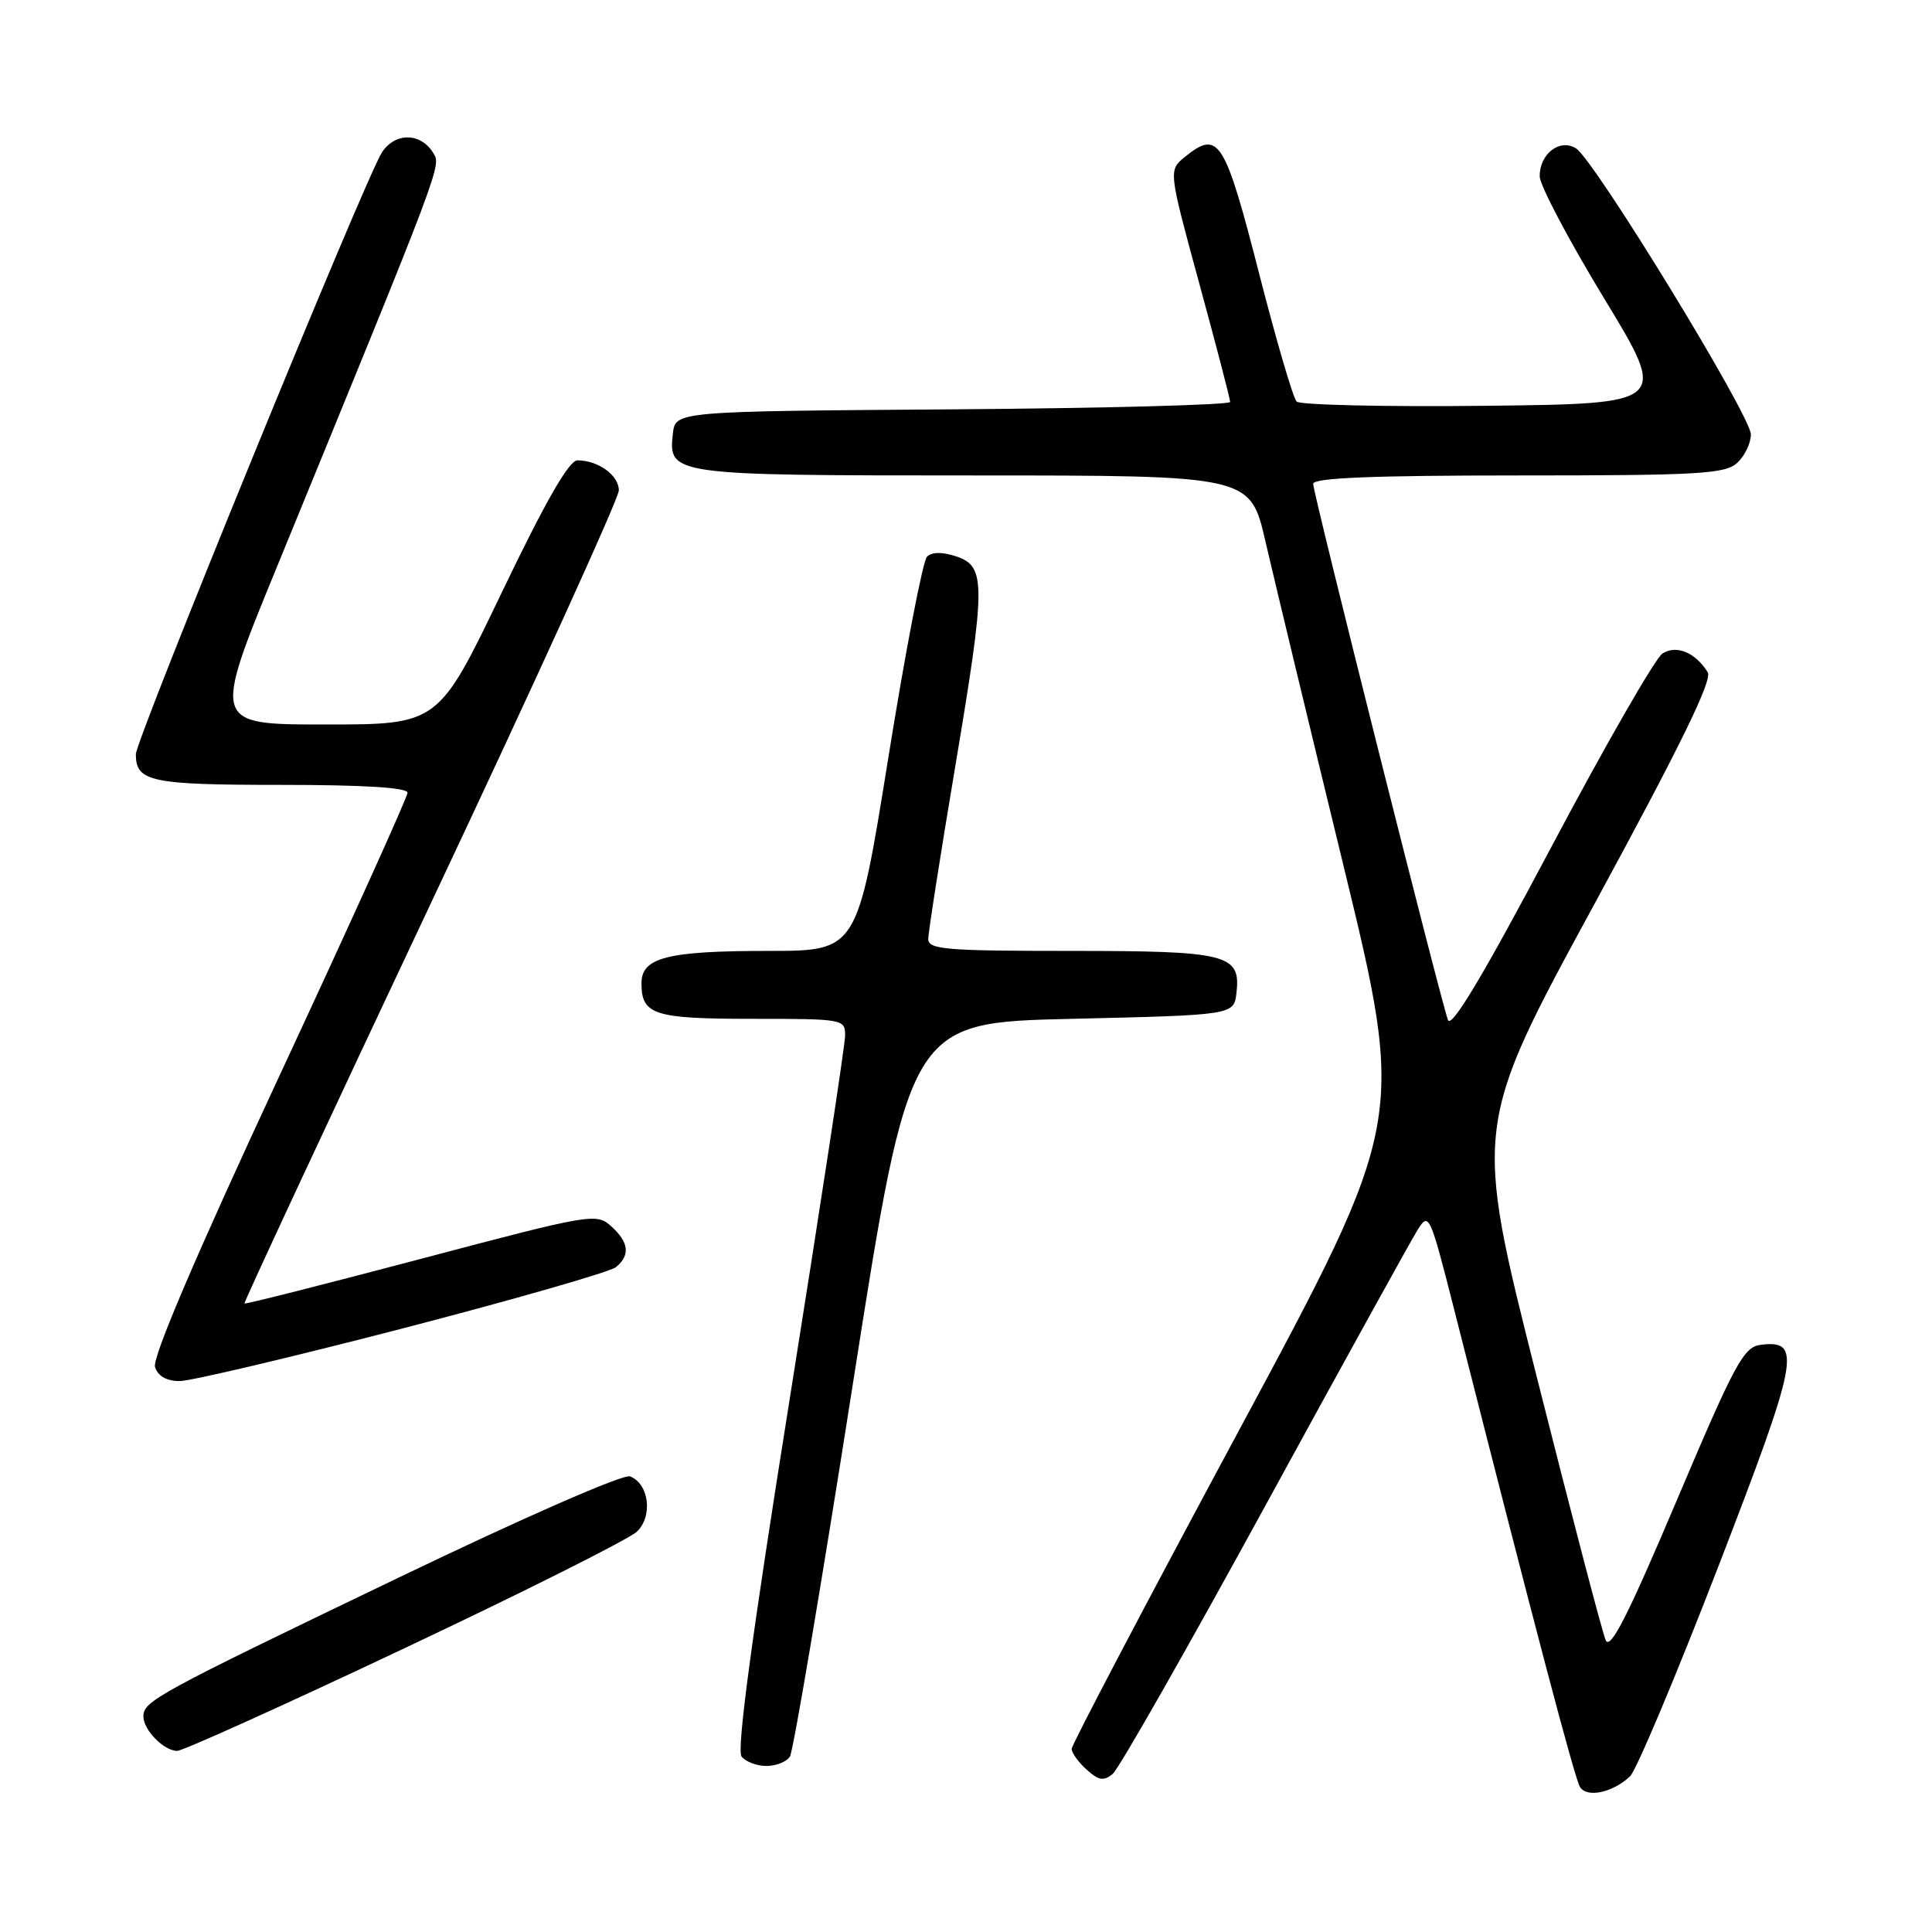 <?xml version="1.0" encoding="UTF-8" standalone="no"?>
<!DOCTYPE svg PUBLIC "-//W3C//DTD SVG 1.1//EN" "http://www.w3.org/Graphics/SVG/1.1/DTD/svg11.dtd" >
<svg xmlns="http://www.w3.org/2000/svg" xmlns:xlink="http://www.w3.org/1999/xlink" version="1.1" viewBox="0 0 256 256">
 <g >
 <path fill="currentColor"
d=" M 216.00 235.36 C 216.82 234.57 222.06 222.13 227.63 207.72 C 238.34 179.99 238.82 177.52 233.33 178.19 C 231.04 178.47 229.93 180.52 222.17 198.83 C 215.69 214.13 213.36 218.71 212.76 217.33 C 212.32 216.33 208.20 200.59 203.61 182.37 C 195.25 149.24 195.25 149.24 211.22 119.88 C 222.68 98.79 226.93 90.11 226.28 89.07 C 224.62 86.44 222.15 85.42 220.29 86.59 C 219.35 87.18 212.71 98.74 205.54 112.27 C 196.48 129.36 192.30 136.34 191.86 135.15 C 190.88 132.50 174.00 65.37 174.00 64.11 C 174.00 63.32 181.91 63.00 201.17 63.00 C 225.05 63.00 228.56 62.80 230.17 61.35 C 231.18 60.43 232.00 58.73 232.00 57.56 C 232.00 55.09 211.29 21.22 208.83 19.66 C 206.69 18.31 203.99 20.39 204.02 23.37 C 204.02 24.54 207.86 31.80 212.53 39.50 C 221.04 53.50 221.04 53.50 196.84 53.77 C 183.53 53.92 172.26 53.66 171.81 53.21 C 171.35 52.75 169.14 45.21 166.89 36.44 C 162.27 18.41 161.48 17.17 157.02 20.78 C 154.82 22.56 154.82 22.56 158.91 37.56 C 161.16 45.80 163.00 52.87 163.00 53.26 C 163.00 53.65 146.46 54.09 126.25 54.24 C 89.50 54.50 89.50 54.50 89.16 57.45 C 88.54 62.95 88.91 63.00 129.02 63.00 C 165.66 63.00 165.66 63.00 167.68 71.75 C 168.79 76.56 173.42 95.80 177.97 114.50 C 186.23 148.50 186.23 148.50 164.12 189.63 C 151.95 212.26 142.00 231.20 142.00 231.73 C 142.00 232.26 142.89 233.50 143.98 234.48 C 145.57 235.92 146.25 236.04 147.44 235.05 C 148.25 234.38 157.31 218.46 167.58 199.67 C 177.85 180.87 186.96 164.38 187.82 163.00 C 189.33 160.56 189.46 160.83 192.68 173.50 C 203.40 215.73 208.65 235.65 209.36 236.79 C 210.29 238.27 213.71 237.53 216.00 235.36 Z  M 104.67 232.75 C 105.11 232.06 108.85 209.90 112.99 183.50 C 120.52 135.50 120.52 135.50 142.01 135.00 C 163.50 134.50 163.50 134.50 163.84 131.55 C 164.42 126.44 162.69 126.00 141.81 126.00 C 125.31 126.00 123.00 125.81 123.00 124.42 C 123.00 123.55 124.60 113.33 126.55 101.71 C 130.66 77.21 130.67 75.04 126.66 73.71 C 124.83 73.11 123.47 73.13 122.83 73.77 C 122.28 74.32 119.97 86.30 117.71 100.39 C 113.59 126.00 113.59 126.00 101.86 126.00 C 88.42 126.00 85.00 126.87 85.00 130.28 C 85.00 134.47 86.64 135.00 99.70 135.00 C 111.80 135.00 112.00 135.04 111.98 137.25 C 111.97 138.49 108.65 160.20 104.62 185.50 C 99.64 216.69 97.59 231.90 98.26 232.75 C 98.80 233.44 100.29 234.00 101.56 234.00 C 102.84 234.00 104.24 233.44 104.67 232.75 Z  M 53.66 218.37 C 69.52 210.88 83.35 203.94 84.38 202.96 C 86.54 200.92 86.01 196.60 83.48 195.63 C 82.60 195.29 69.48 201.03 52.72 209.09 C 20.67 224.49 19.00 225.40 19.00 227.45 C 19.00 229.23 21.72 232.00 23.48 232.00 C 24.22 232.00 37.80 225.87 53.66 218.37 Z  M 53.37 176.02 C 68.15 172.18 80.86 168.53 81.62 167.90 C 83.54 166.31 83.34 164.62 80.99 162.49 C 79.03 160.71 78.35 160.83 55.79 166.80 C 43.03 170.17 32.51 172.84 32.39 172.72 C 32.28 172.60 43.39 148.74 57.09 119.69 C 70.79 90.65 82.00 66.03 82.00 64.98 C 82.00 62.98 79.27 61.00 76.51 61.00 C 75.39 61.00 72.27 66.45 66.49 78.50 C 58.09 96.00 58.09 96.00 43.11 96.00 C 28.13 96.00 28.13 96.00 36.64 75.25 C 58.87 21.00 58.49 22.00 57.37 20.21 C 55.70 17.55 52.35 17.54 50.61 20.19 C 48.45 23.49 18.00 97.96 18.00 99.95 C 18.00 103.58 19.98 104.00 37.20 104.00 C 48.18 104.00 54.00 104.36 54.00 105.04 C 54.00 105.61 46.34 122.55 36.97 142.67 C 25.91 166.45 20.16 179.92 20.54 181.13 C 20.93 182.35 22.07 183.00 23.82 183.00 C 25.29 182.99 38.59 179.85 53.37 176.02 Z "/>
</g>
</svg>